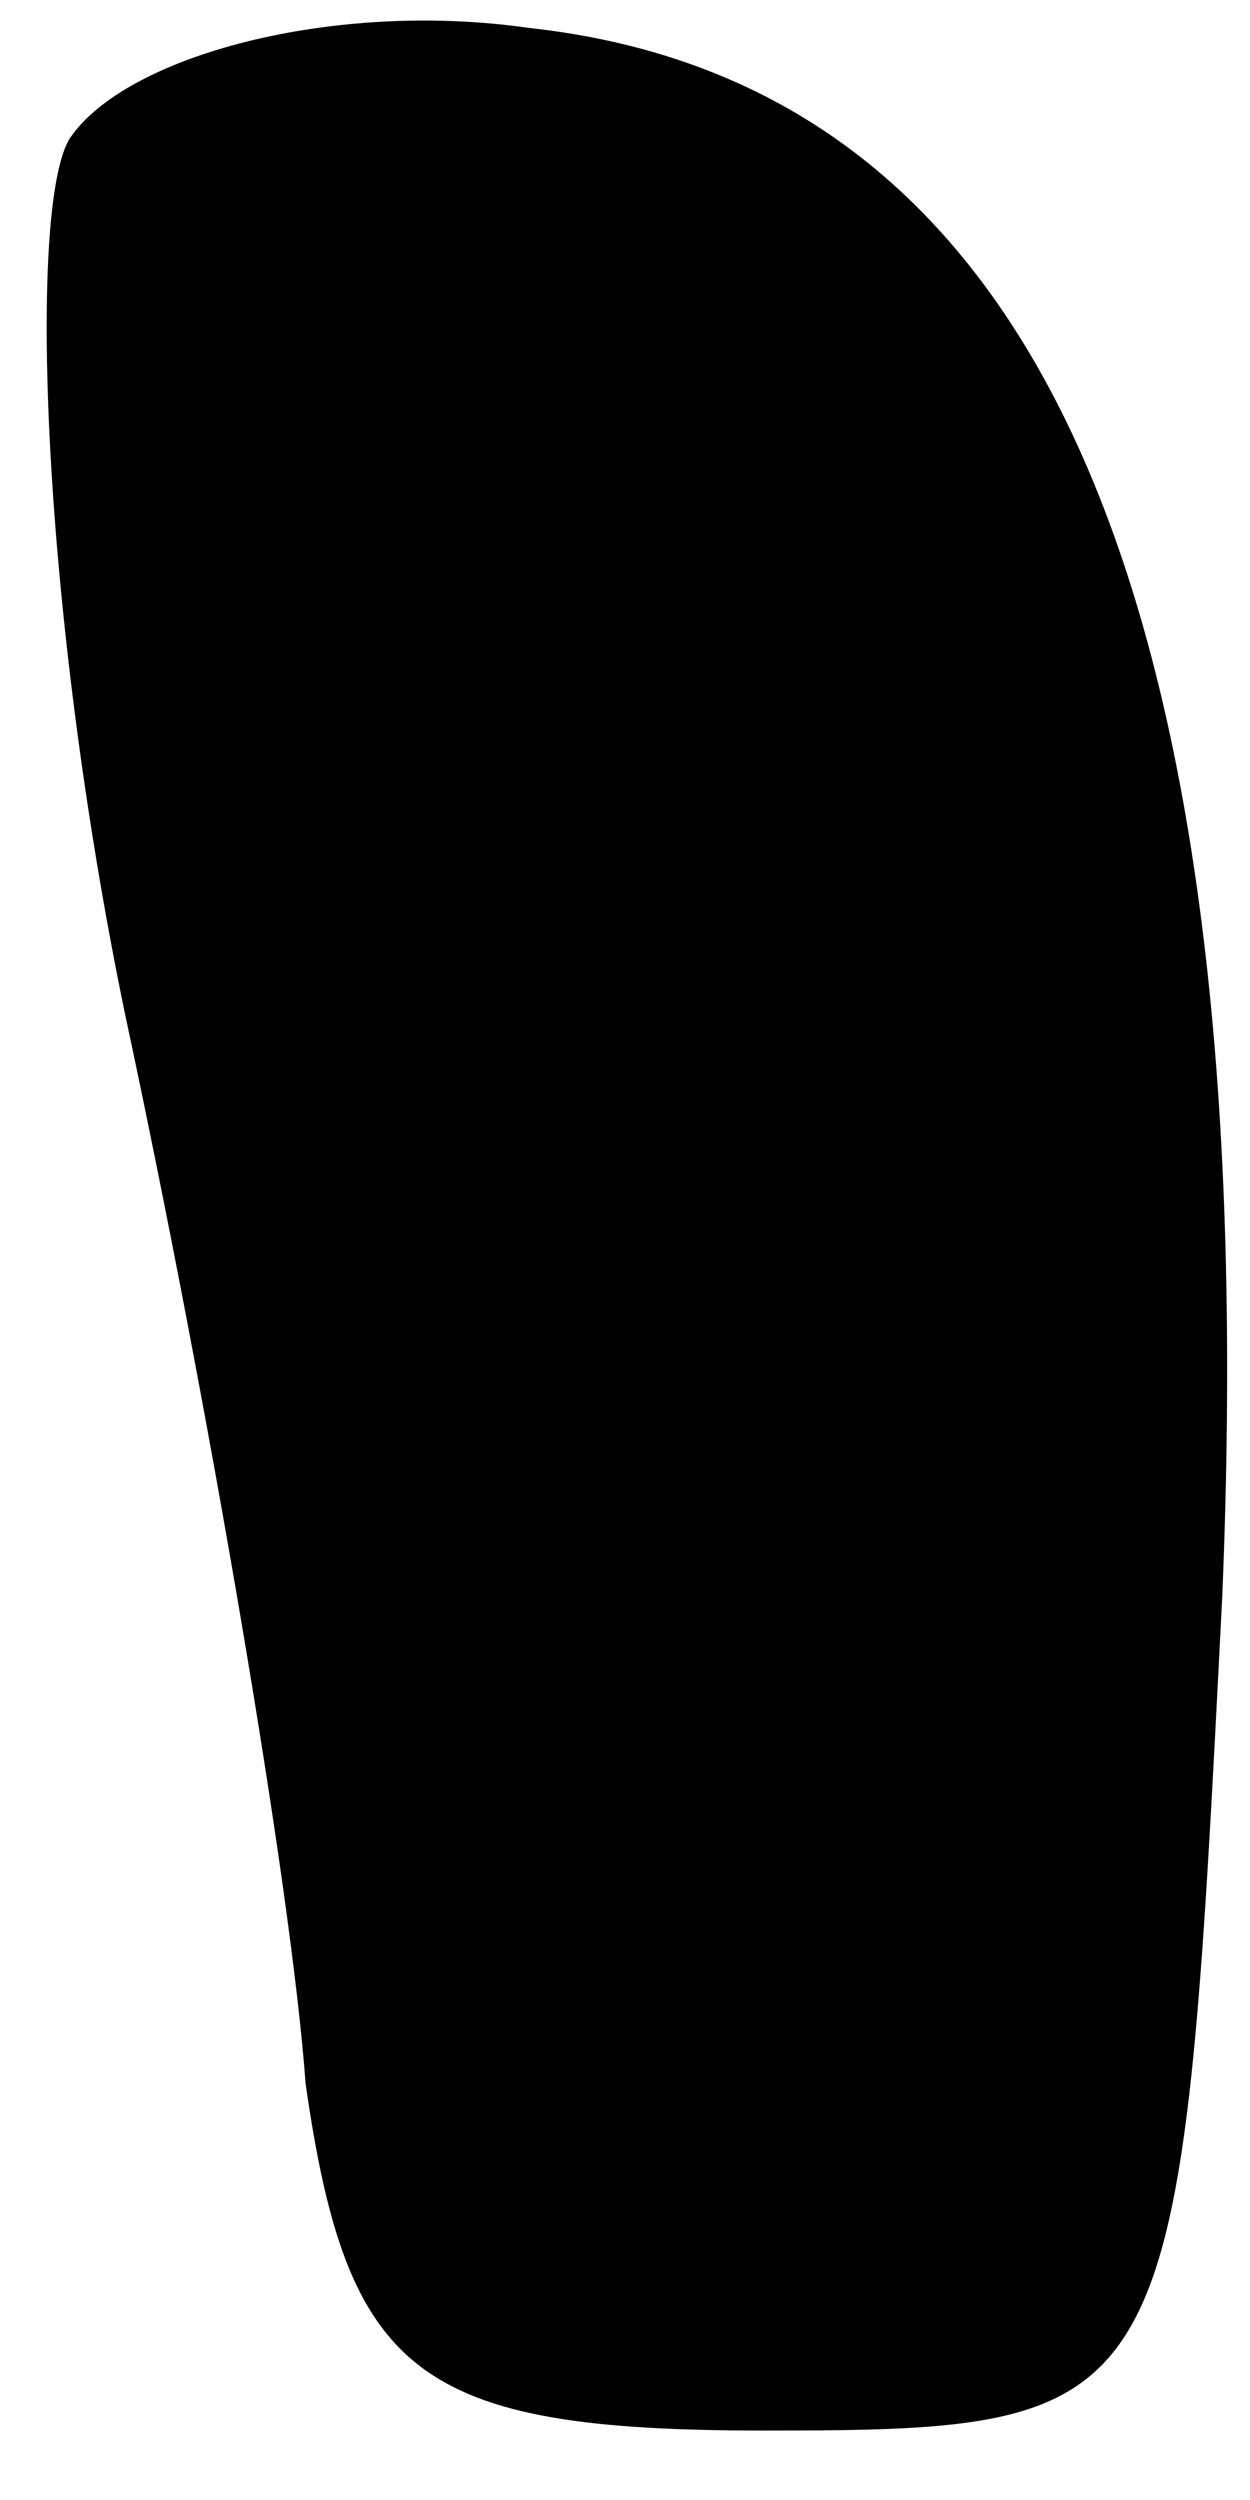 <?xml version="1.0" standalone="no"?>
<!DOCTYPE svg PUBLIC "-//W3C//DTD SVG 20010904//EN"
 "http://www.w3.org/TR/2001/REC-SVG-20010904/DTD/svg10.dtd">
<svg version="1.0" xmlns="http://www.w3.org/2000/svg"
 width="9pt" height="18pt" viewBox="0 0 9 18"
 preserveAspectRatio="xMidYMid meet">
<g transform="translate(0,18) scale(0.1,-0.1)"
fill="#000000" stroke="none">
<path fill="#000000" stroke="none" d="M5 170 c-3 -5 -2 -34 4 -63 6 -28 12
-63 13 -77 3 -21 8 -25 33 -25 30 0 30 1 33 60 3 72 -13 109 -50 113 -14 2
-29 -2 -33 -8z"/>
</g>
</svg>
